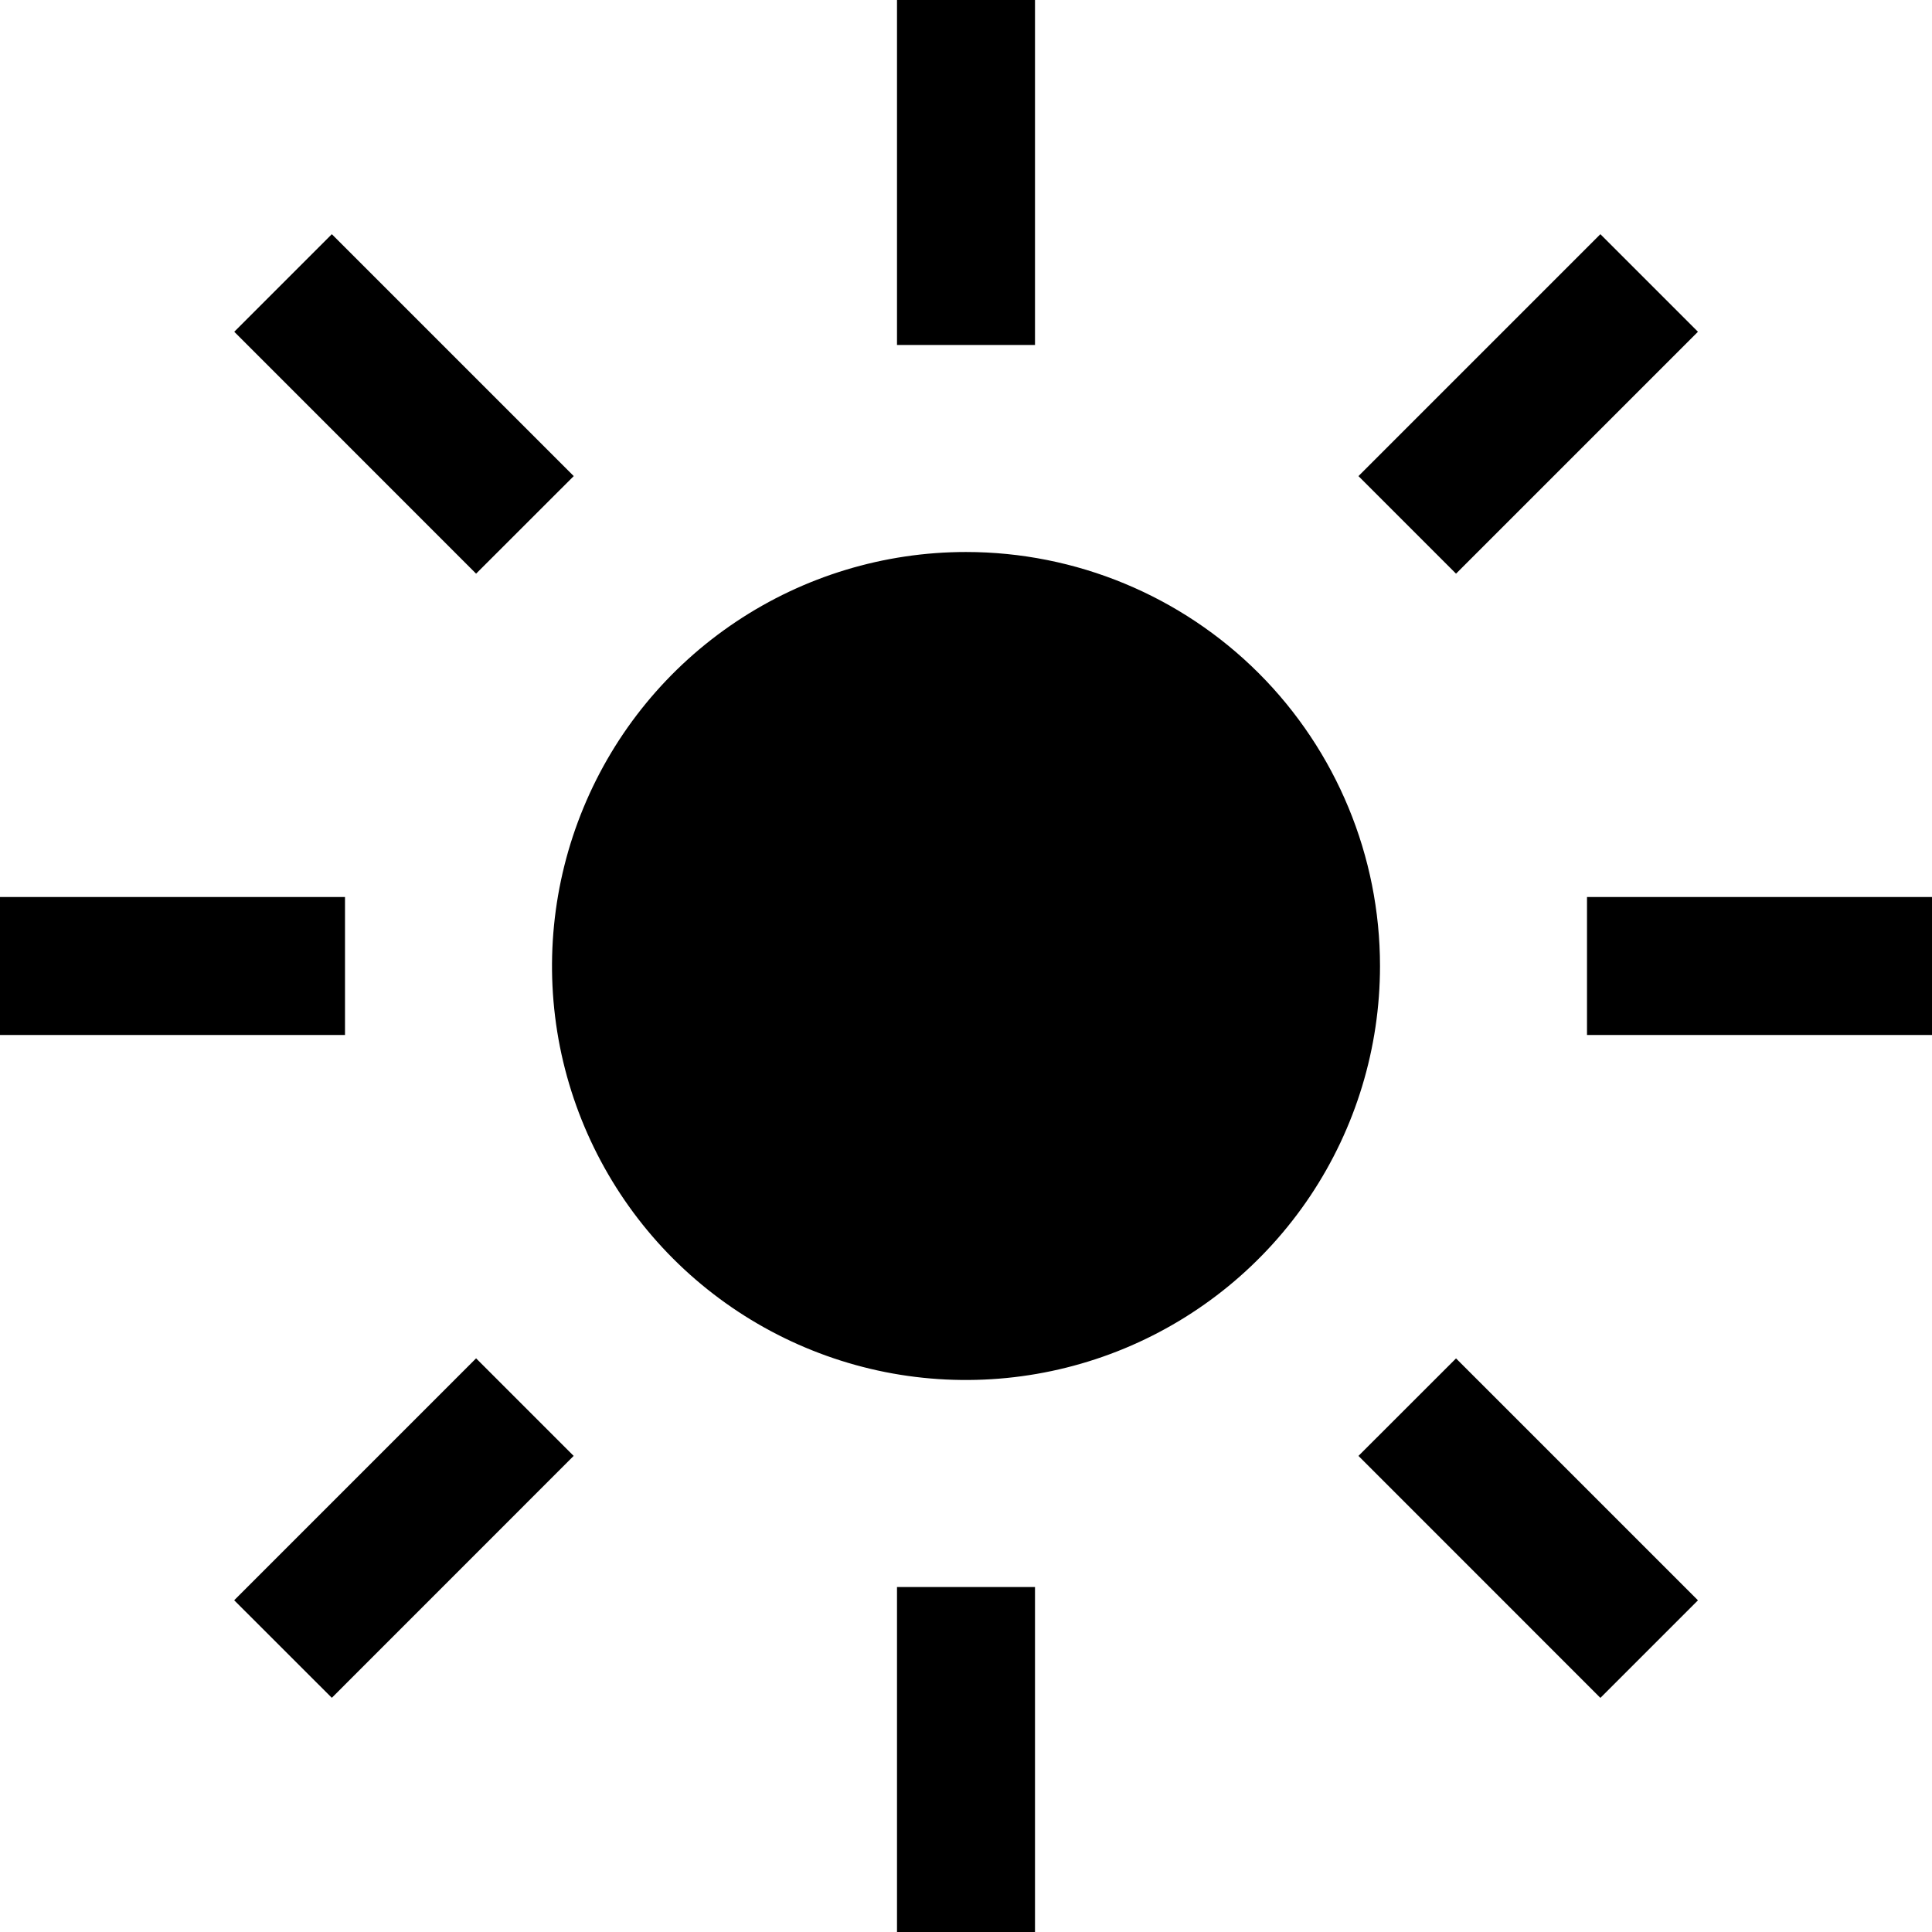 <svg width="28" height="28" viewBox="0 0 28 28" fill="none" xmlns="http://www.w3.org/2000/svg">
<path d="M13 0H15V5H13V0ZM19.688 6.9L23.194 3.394L24.608 4.808L21.102 8.314L19.688 6.9ZM23 13H28V15H23V13ZM19.688 21.1L21.102 19.687L24.608 23.193L23.194 24.607L19.688 21.1ZM13 23H15V28H13V23ZM3.394 23.192L6.9 19.686L8.314 21.1L4.809 24.606L3.394 23.192ZM0 13H5V15H0V13ZM3.395 4.808L4.809 3.394L8.315 6.9L6.9 8.314L3.395 4.808ZM14 8C12.813 8 11.653 8.352 10.667 9.011C9.68 9.67 8.911 10.607 8.457 11.704C8.003 12.8 7.884 14.007 8.115 15.171C8.347 16.334 8.918 17.404 9.757 18.243C10.597 19.082 11.666 19.653 12.829 19.885C13.993 20.116 15.2 19.997 16.296 19.543C17.392 19.089 18.329 18.32 18.989 17.333C19.648 16.347 20 15.187 20 14C20 12.409 19.368 10.883 18.243 9.757C17.117 8.632 15.591 8 14 8Z" fill="black"/>
</svg>

